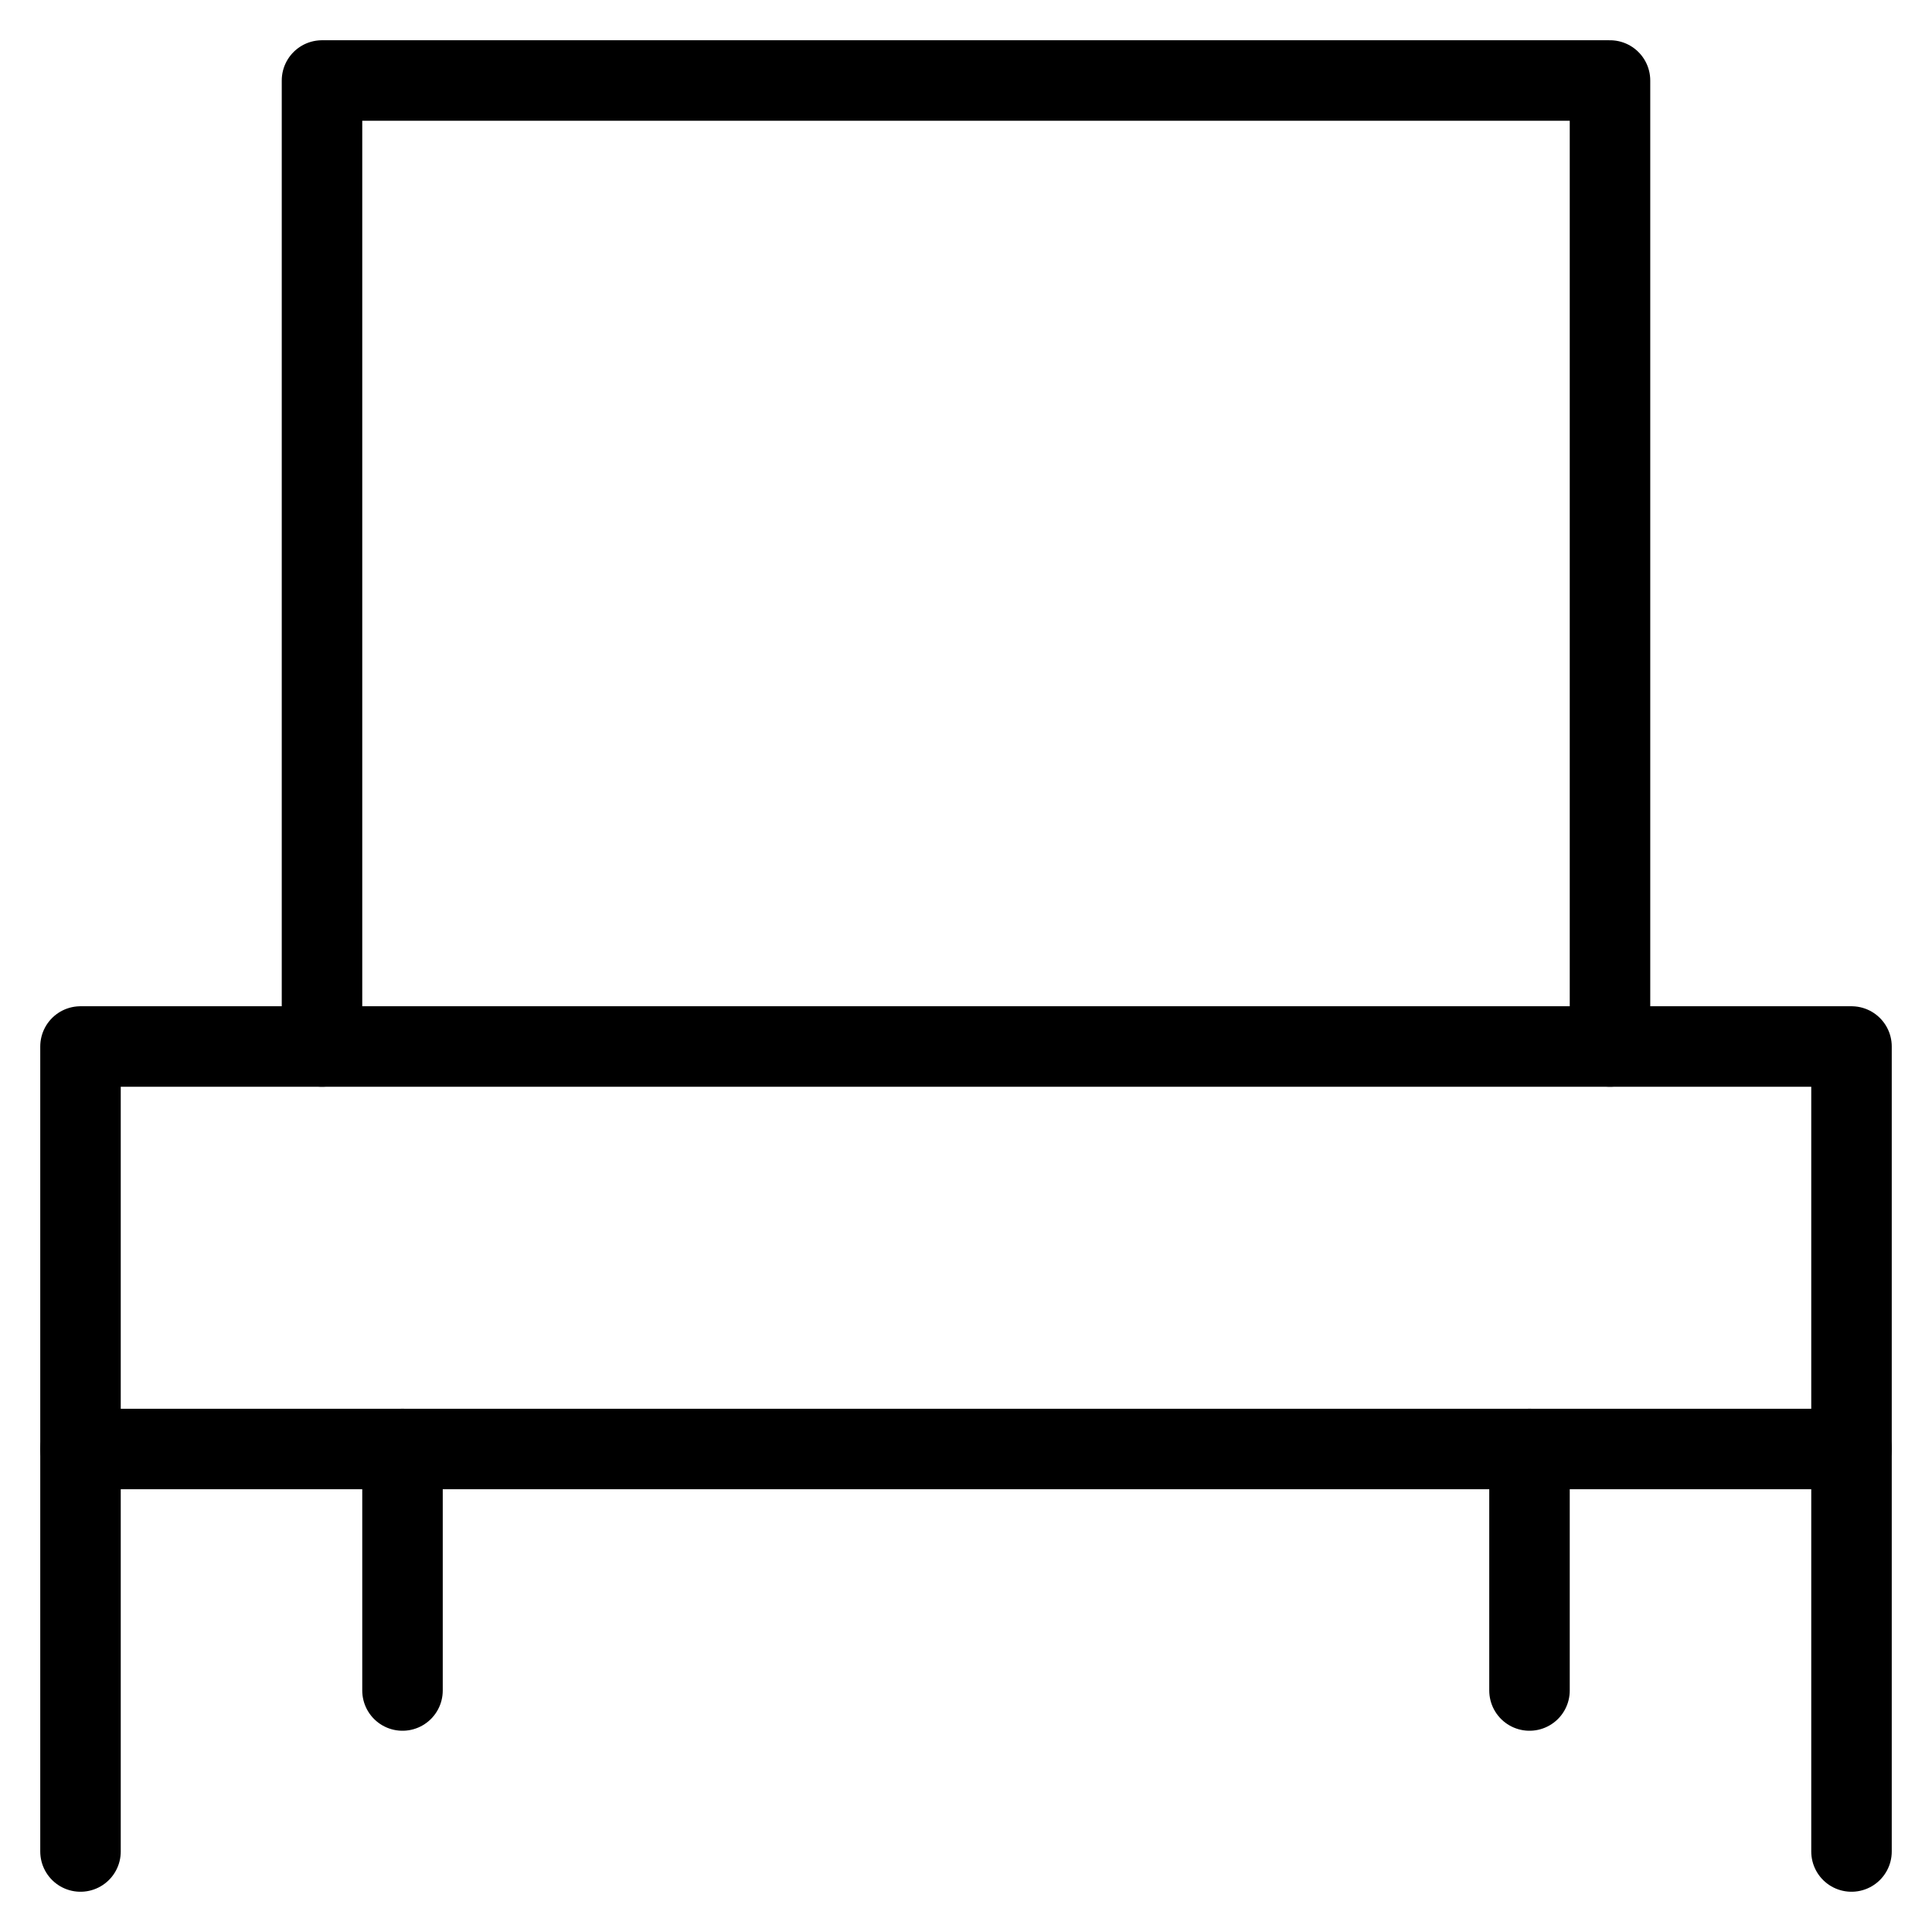 <svg xmlns="http://www.w3.org/2000/svg" viewBox="0 0 24 24" id="wpgb-icon">
  <line fill="none" stroke="currentColor" stroke-linecap="round" stroke-miterlimit="10" x1="1" y1="23" x2="1" y2="18" stroke-linejoin="round"></line>
  <line fill="none" stroke="currentColor" stroke-linecap="round" stroke-miterlimit="10" x1="23" y1="23" x2="23" y2="18" stroke-linejoin="round"></line>
  <line fill="none" stroke="currentColor" stroke-linecap="round" stroke-miterlimit="10" x1="5" y1="21" x2="5" y2="18" stroke-linejoin="round"></line>
  <line fill="none" stroke="currentColor" stroke-linecap="round" stroke-miterlimit="10" x1="19" y1="21" x2="19" y2="18" stroke-linejoin="round"></line>
  <rect x="1" y="13" fill="none" stroke="currentColor" stroke-linecap="round" stroke-miterlimit="10" width="22" height="5" stroke-linejoin="round"></rect>
  <polyline fill="none" stroke="currentColor" stroke-linecap="round" stroke-miterlimit="10" points="20,13 20,1 4,1   4,13 " stroke-linejoin="round"></polyline>
</svg>
